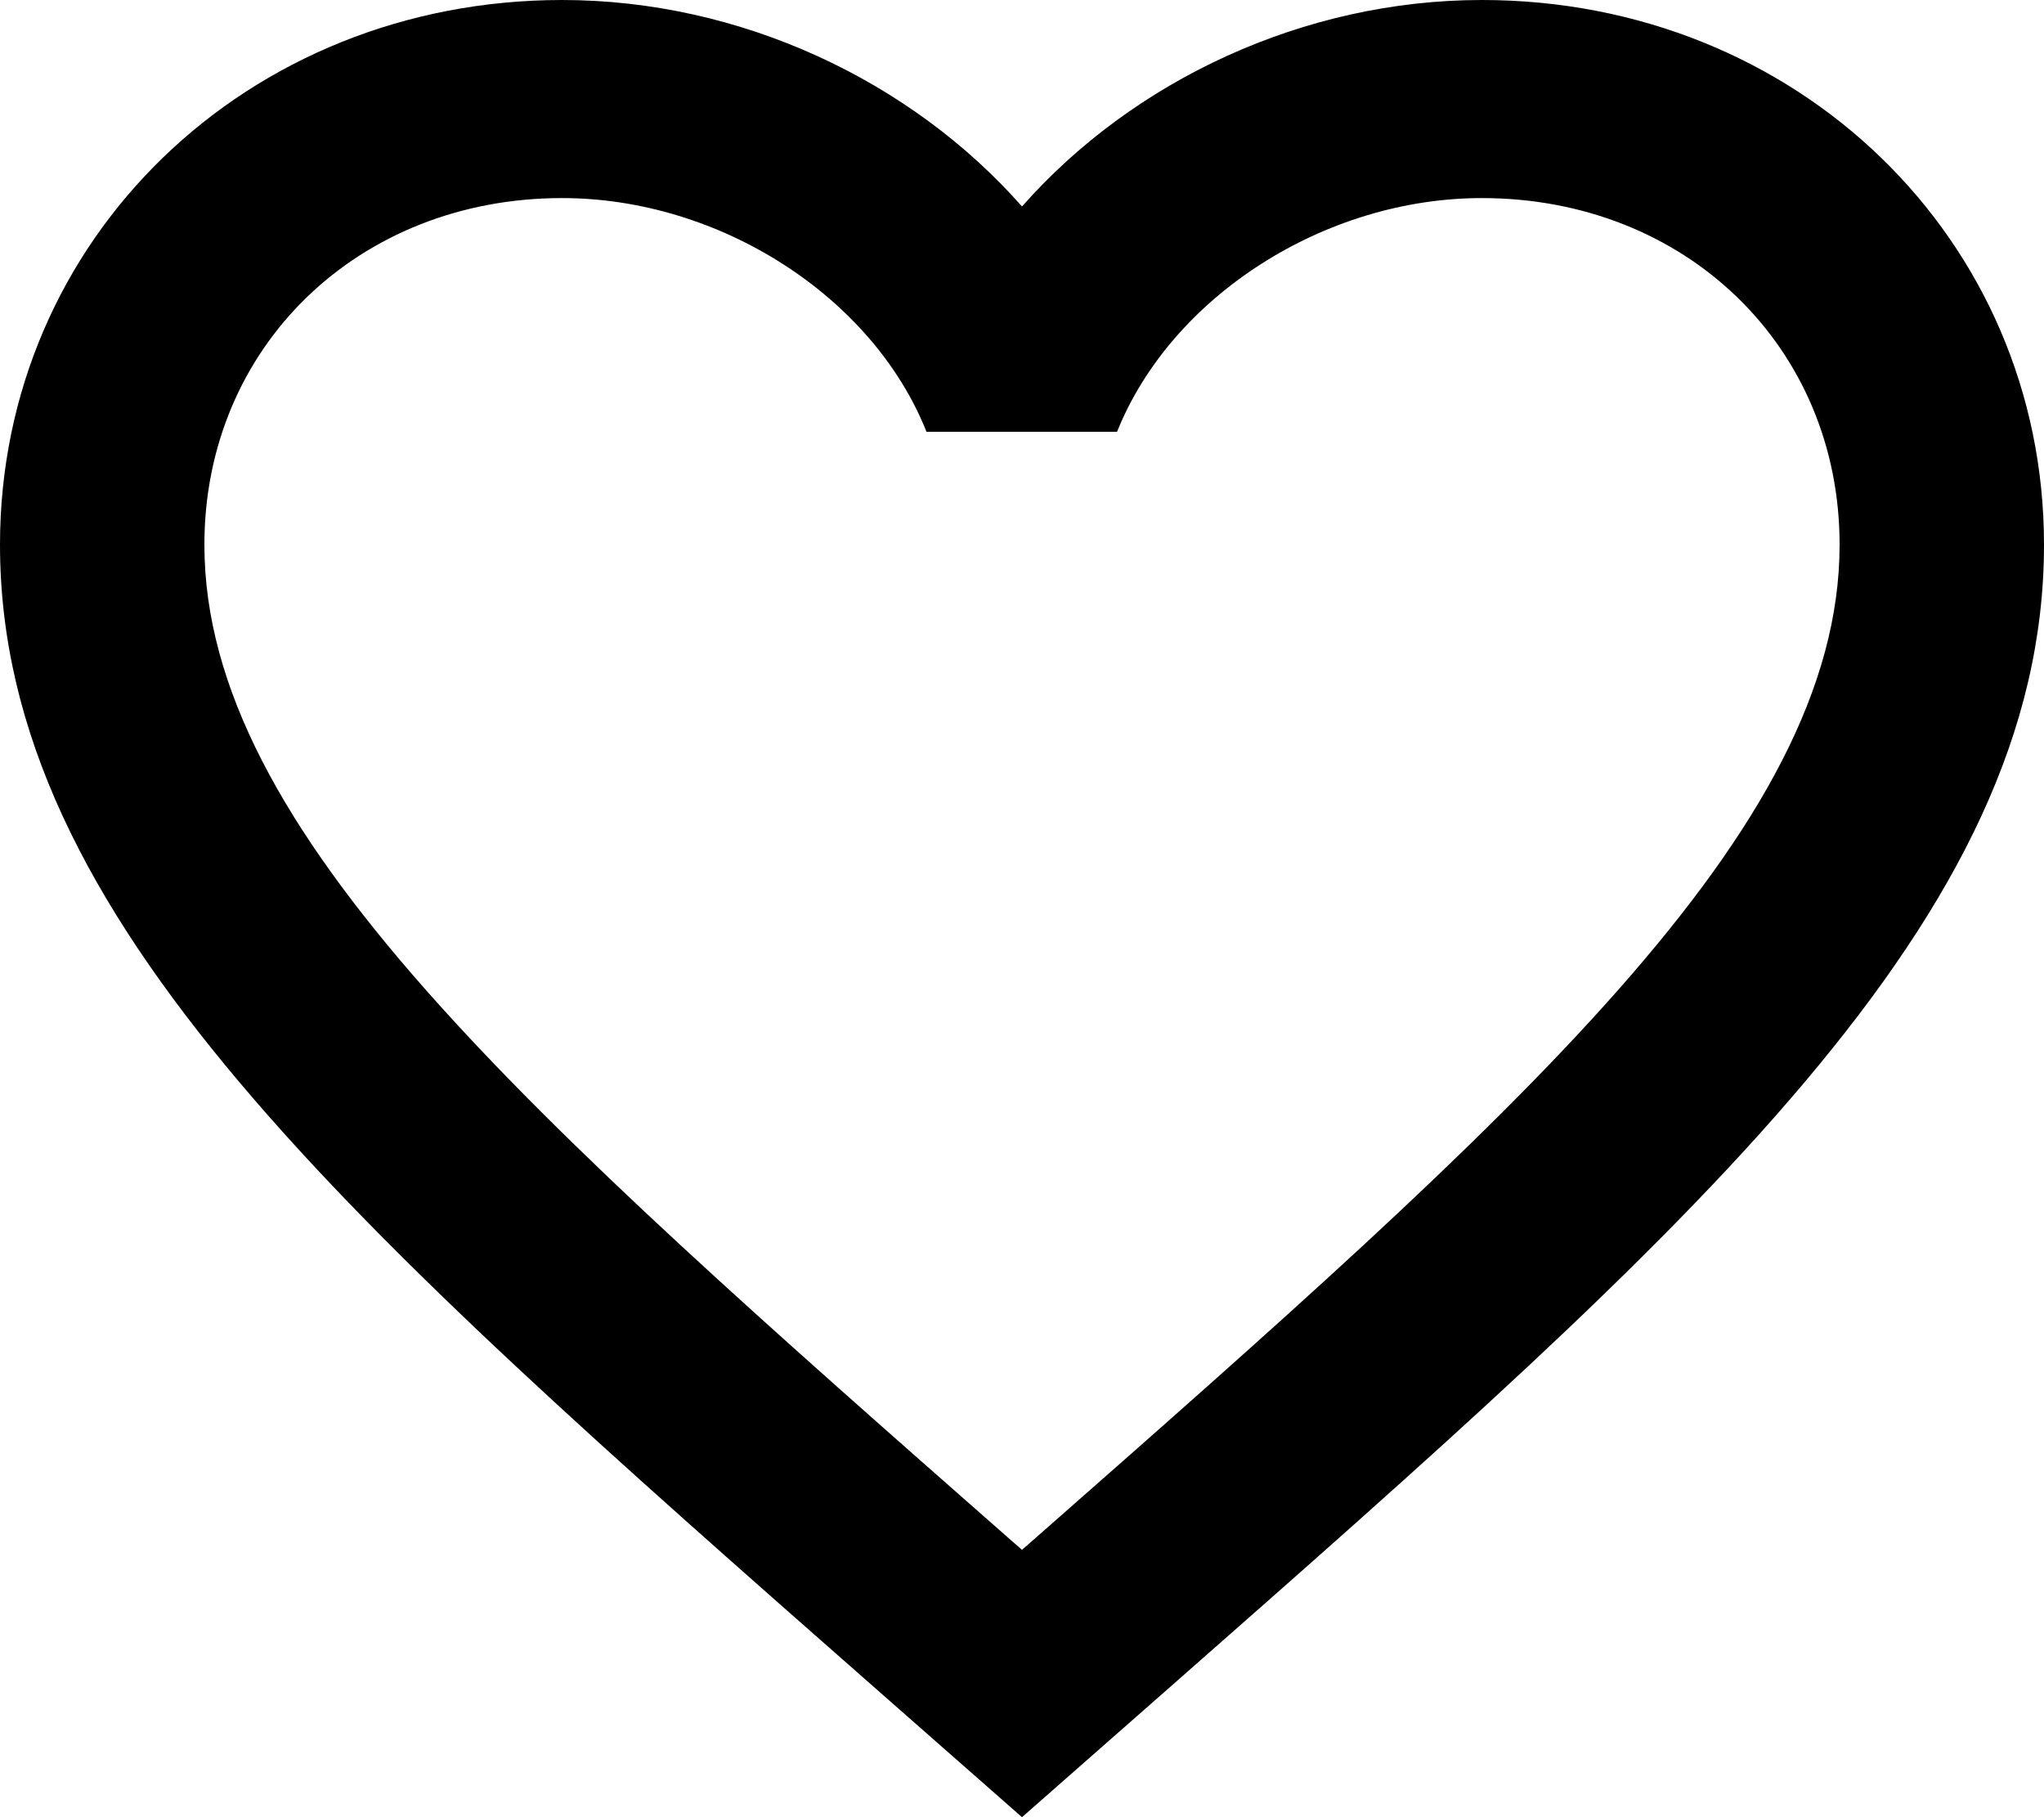 <?xml version="1.0" encoding="UTF-8" standalone="no"?>
<svg width="18px" height="16px" viewBox="0 0 18 16" version="1.1" xmlns="http://www.w3.org/2000/svg" xmlns:xlink="http://www.w3.org/1999/xlink" xmlns:sketch="http://www.bohemiancoding.com/sketch/ns">
    <!-- Generator: Sketch 3.1.1 (8761) - http://www.bohemiancoding.com/sketch -->
    <title>ic_reply_24px</title>
    <desc>Created with Sketch.</desc>
    <defs></defs>
    <g id="Page-1" stroke="none" stroke-width="1" fill="none" fill-rule="evenodd" sketch:type="MSPage">
        <g id="ic_reply_24px" sketch:type="MSLayerGroup" transform="translate(-3, -5)">
            <path d="M0,0 L24,0 L24,24 L0,24 L0,0 Z" id="Shape" sketch:type="MSShapeGroup"></path>
            <path d="M16.05,5 C14.484,5 12.981,5.706 12,6.818 C11.019,5.706 9.516,5 7.95,5 C5.173,5 3,7.106 3,9.796 C3,13.087 6.06,15.777 10.695,19.853 L12,21 L13.305,19.853 C17.94,15.777 21,13.087 21,9.796 C21,7.106 18.826,5 16.05,5 L16.05,5 Z M12.095,18.563 L12,18.646 L11.905,18.563 C7.626,14.801 4.8,12.316 4.8,9.796 C4.8,8.056 6.154,6.744 7.95,6.744 C9.336,6.744 10.686,7.611 11.159,8.802 L12.837,8.802 C13.314,7.611 14.664,6.744 16.05,6.744 C17.846,6.744 19.2,8.056 19.2,9.796 C19.2,12.316 16.374,14.801 12.095,18.563 L12.095,18.563 Z" id="Shape" fill="#000000" sketch:type="MSShapeGroup"></path>
        </g>
    </g>
</svg>